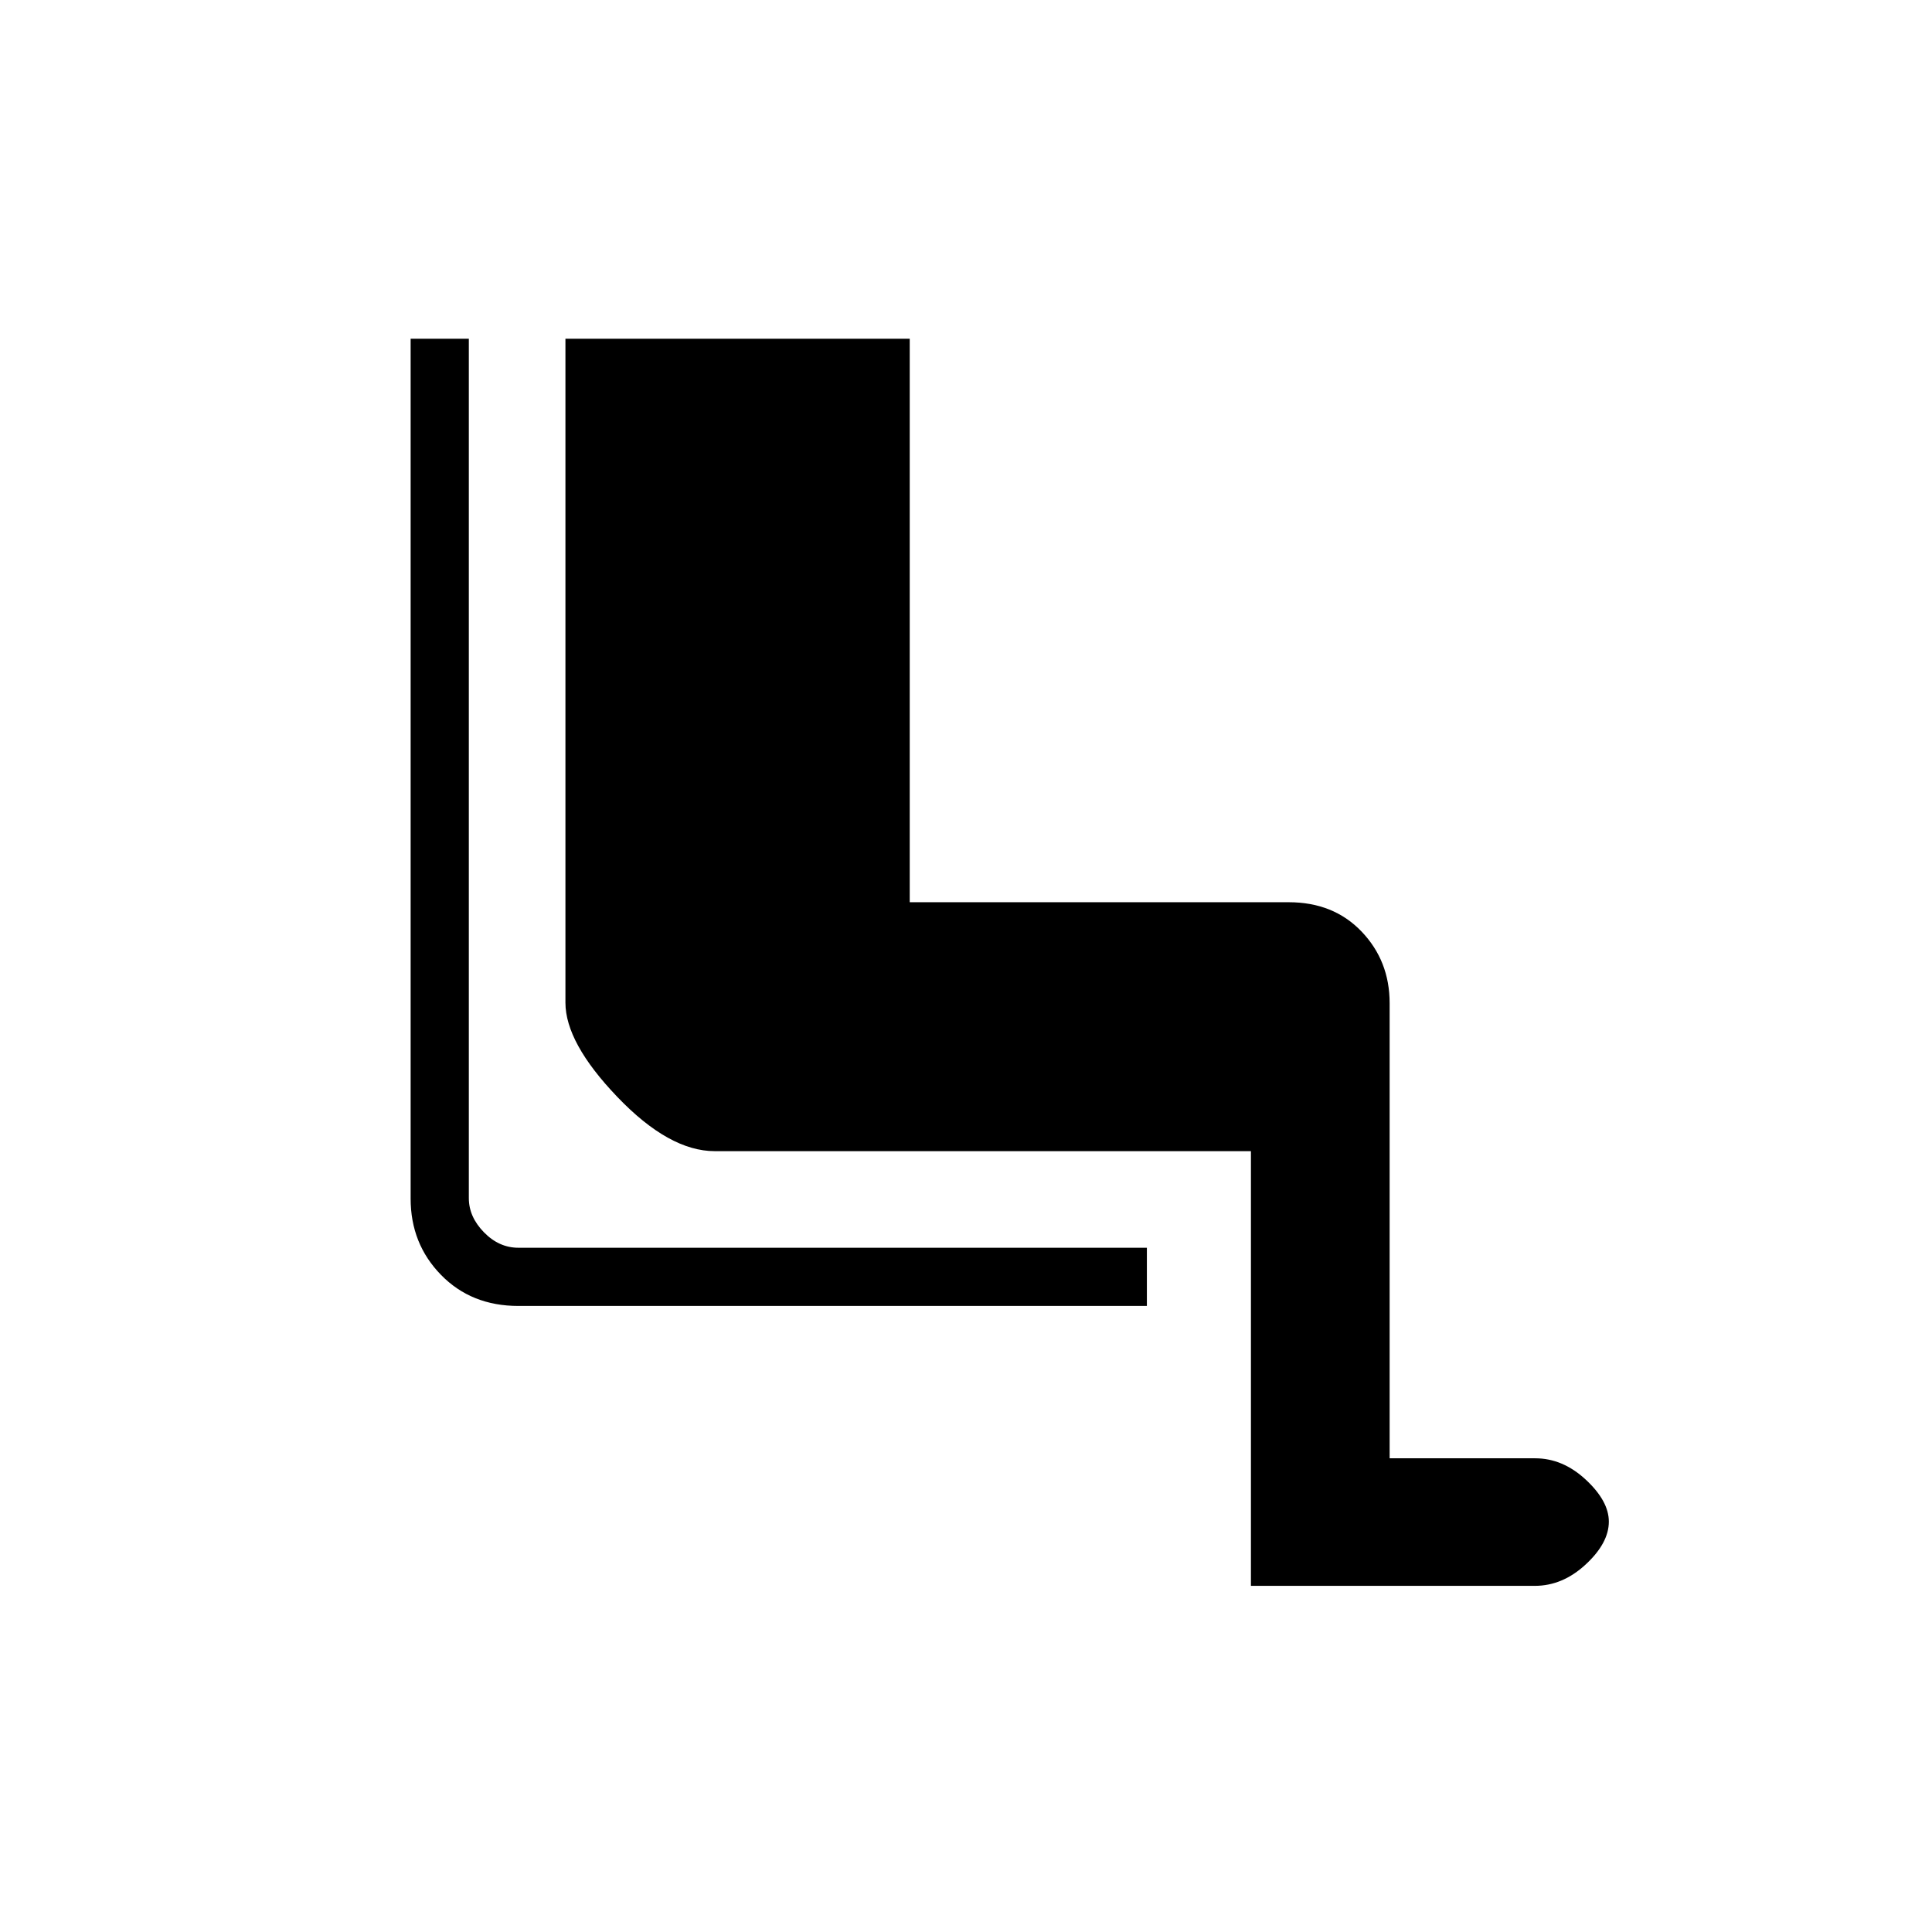 <svg xmlns="http://www.w3.org/2000/svg" height="20" viewBox="0 -960 960 960" width="20"><path d="M621.58-172v-216H355.12q-22.58 0-48.37-26.94-25.79-26.93-25.79-46.85v-329.9h171.08v280h188.31q22.28 0 36.22 14.58 13.93 14.59 13.93 35.57v226.16h72.31q13.74 0 25.17 10.63 11.44 10.64 11.44 20.83 0 10.63-11.48 21.27Q776.46-172 762.65-172H621.58Zm-51.7-139.08h-312.3q-23.39 0-38.46-15.45-15.08-15.45-15.08-37.9v-427.26h28.92v427.07q0 9.24 7.5 16.93 7.5 7.69 17.12 7.69h312.3v28.92Z"/></svg>